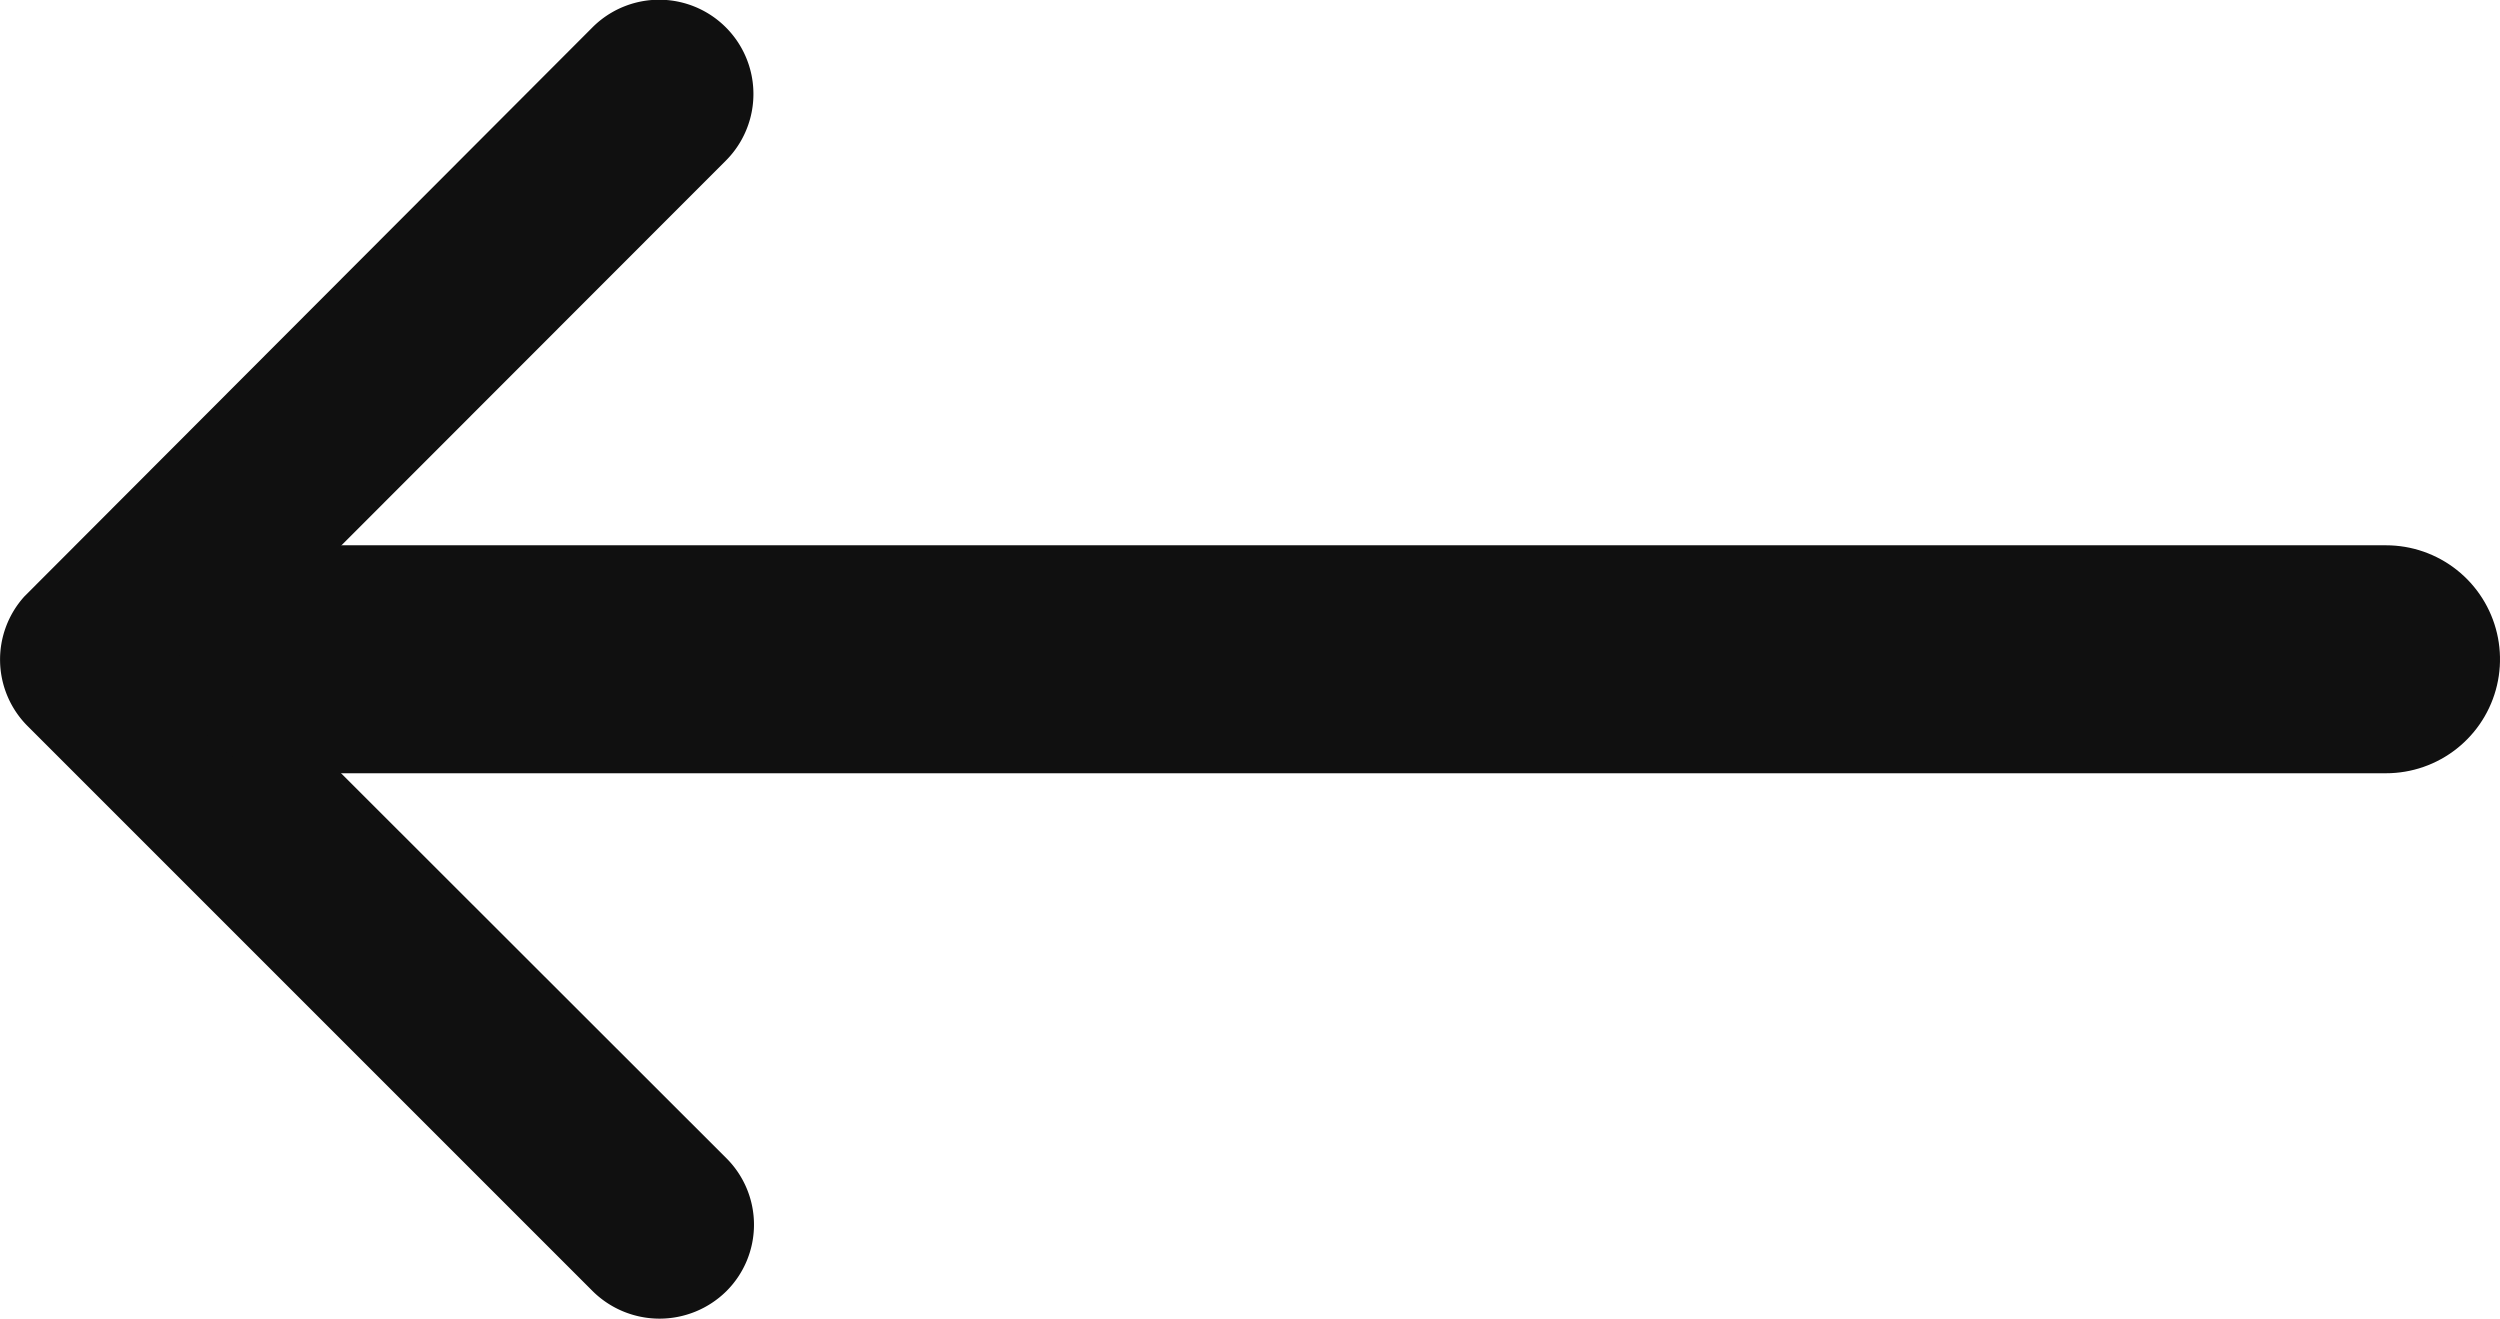 <svg xmlns="http://www.w3.org/2000/svg" width="32.9" height="17.354" viewBox="0 0 32.9 17.354">
  <g id="icon_arrow_left" transform="translate(31.4) rotate(90)">
    <path id="Icon_ionic-ios-arrow-forward" data-name="Icon ionic-ios-arrow-forward" d="M6.931,8.673.364,2.112A1.235,1.235,0,0,1,.364.36a1.251,1.251,0,0,1,1.757,0L9.561,7.8A1.238,1.238,0,0,1,9.6,9.505L2.126,16.992A1.24,1.24,0,0,1,.369,15.24Z" transform="translate(17.353 21.478) rotate(90)" fill="#101010"/>
    <line id="Line_148" data-name="Line 148" y1="27.545" transform="translate(8.676 0)" fill="none" stroke="#101010" stroke-linecap="round" stroke-width="3"/>
  </g>
</svg>
